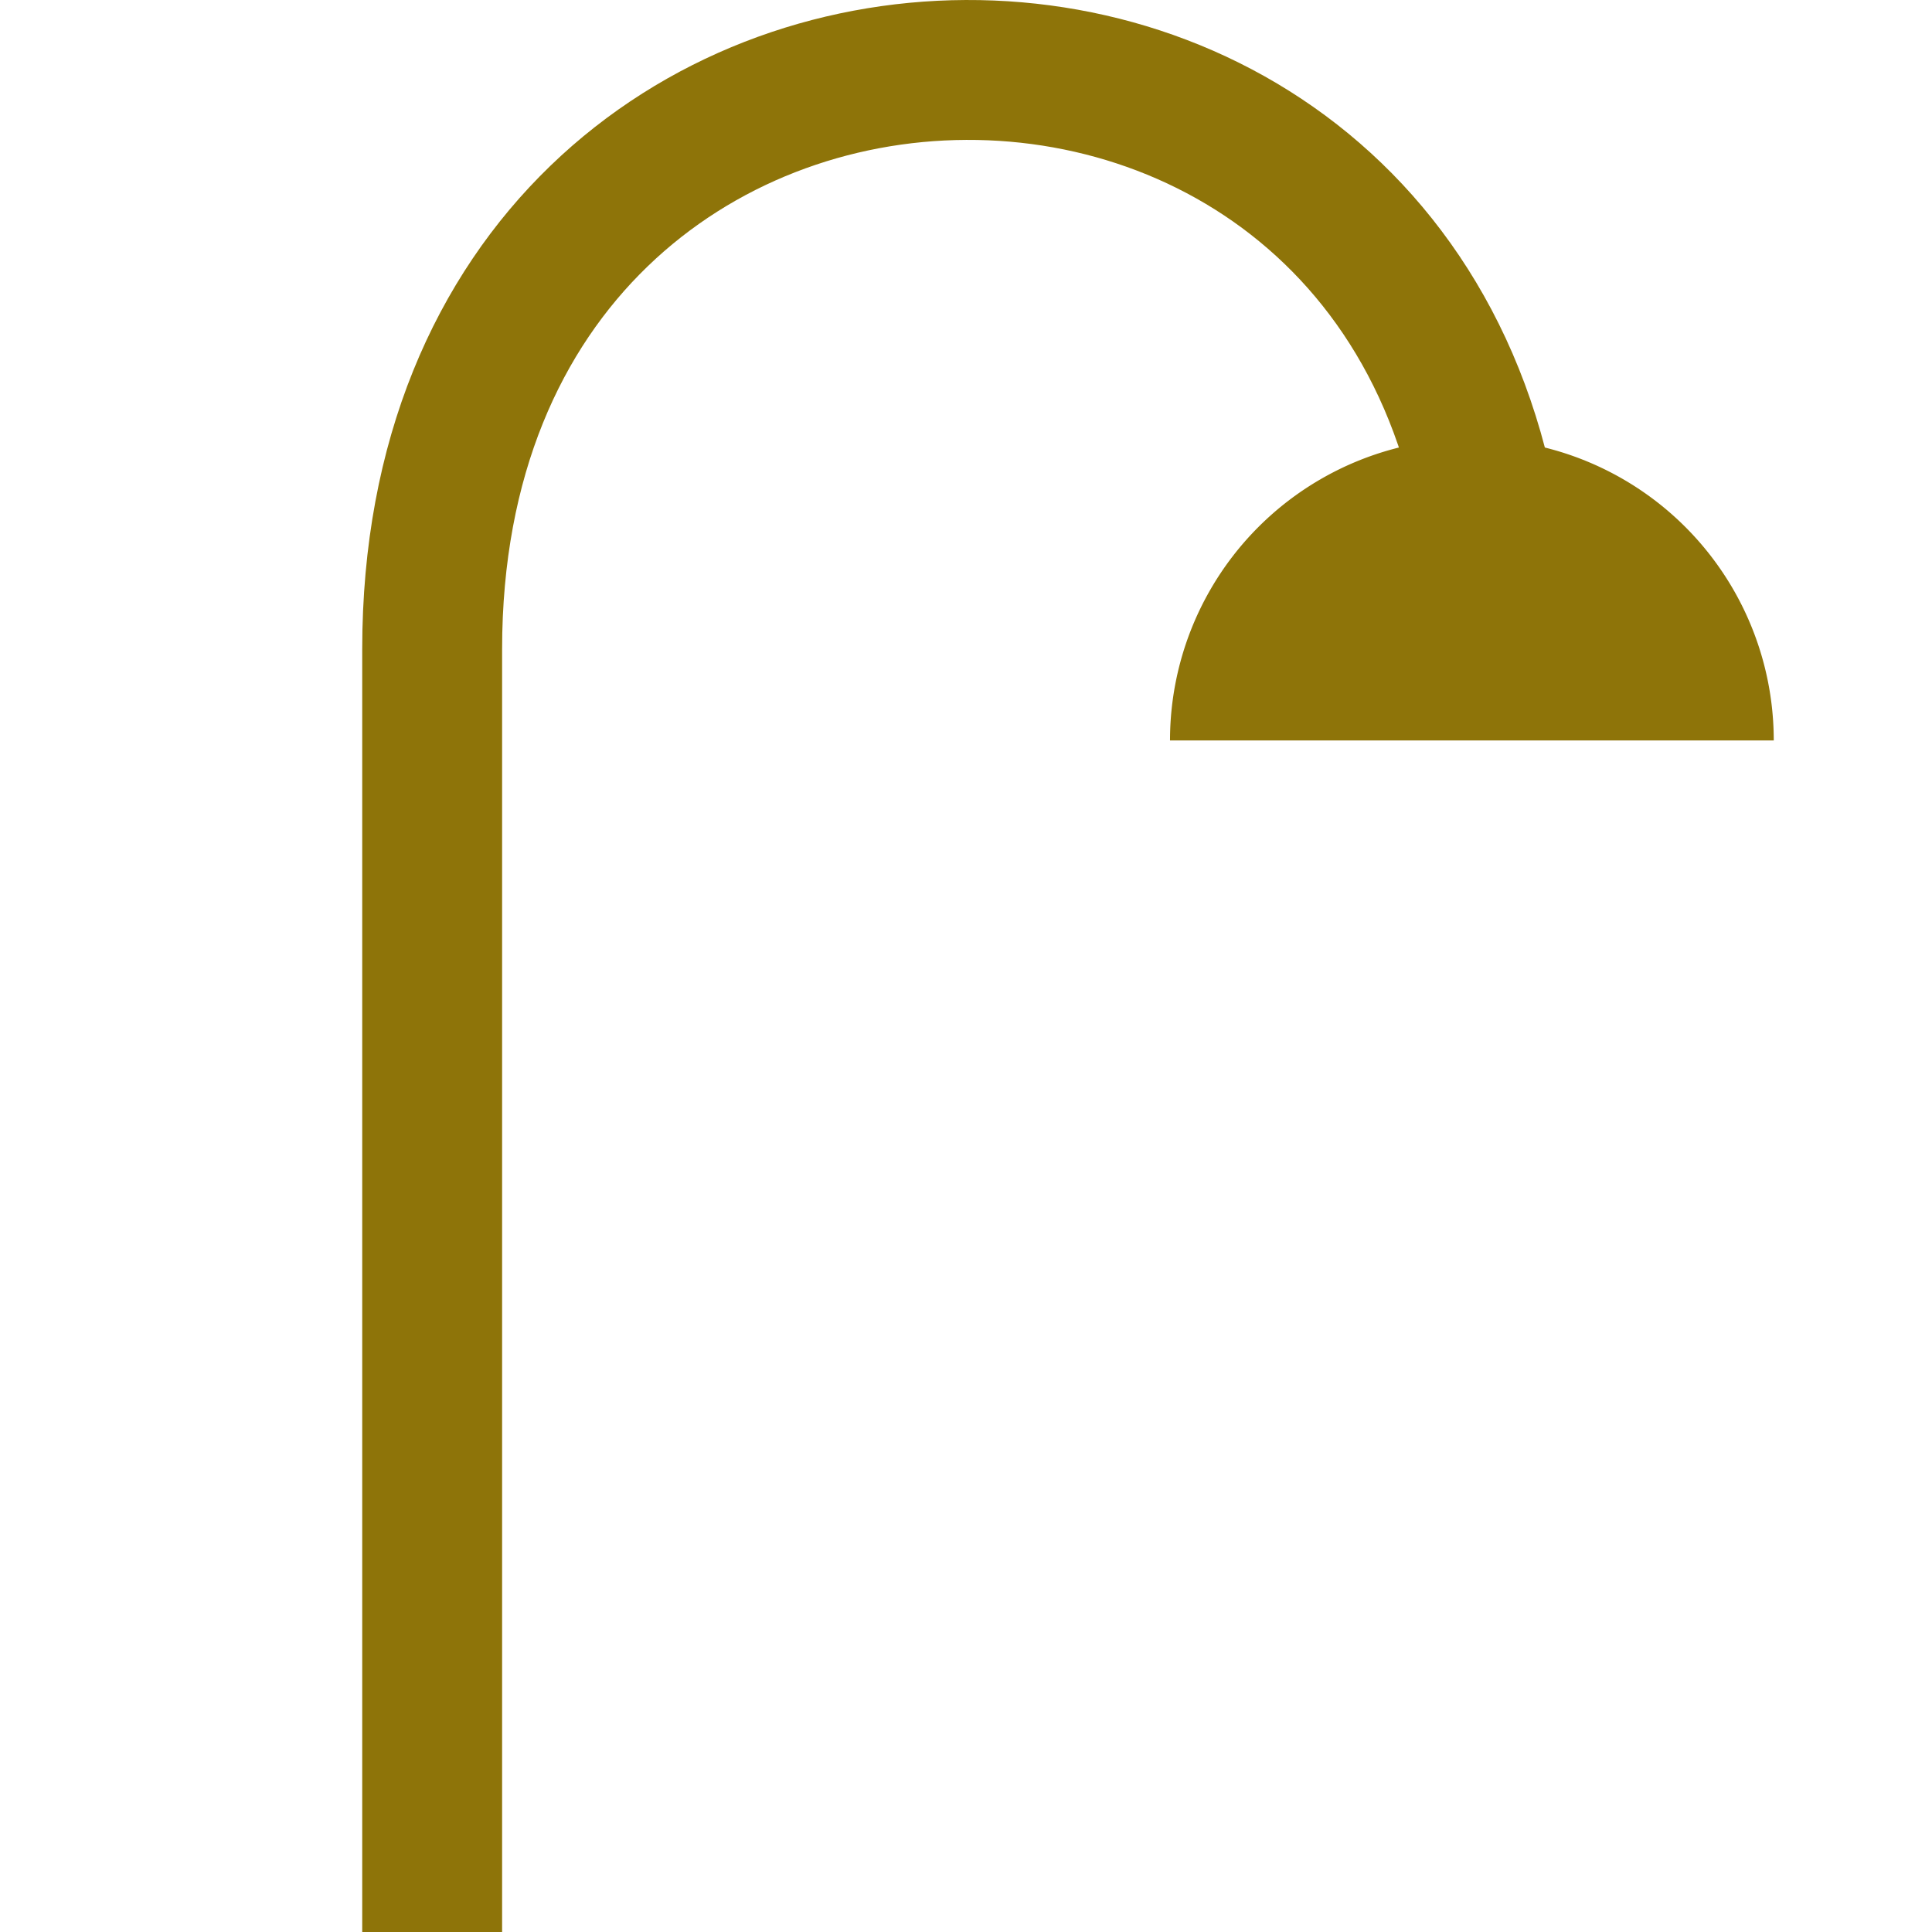 <?xml version="1.0" encoding="UTF-8" standalone="no"?>
<!-- Created with Inkscape (http://www.inkscape.org/) -->

<svg
   xmlns:dc="http://purl.org/dc/elements/1.1/"
   xmlns:cc="http://creativecommons.org/ns#"
   xmlns:rdf="http://www.w3.org/1999/02/22-rdf-syntax-ns#"
   xmlns:svg="http://www.w3.org/2000/svg"
   xmlns="http://www.w3.org/2000/svg"
   xmlns:sodipodi="http://sodipodi.sourceforge.net/DTD/sodipodi-0.dtd"
   xmlns:inkscape="http://www.inkscape.org/namespaces/inkscape"
   width="32"
   height="32"
   id="svg4151"
   version="1.1"
   inkscape:version="0.91 r13725"
   viewBox="0 0 32 32"
   sodipodi:docname="man_made_lamp.svg"
   inkscape:export-filename="/home/adrien/Documents/Programmation/Web/panieravide.github.io/openlevelup/img/man_made_lamp.png"
   inkscape:export-xdpi="67.5"
   inkscape:export-ydpi="67.5">
  <defs
     id="defs4153" />
  <sodipodi:namedview
     id="base"
     pagecolor="#ffffff"
     bordercolor="#666666"
     borderopacity="1.0"
     inkscape:pageopacity="0.0"
     inkscape:pageshadow="2"
     inkscape:zoom="15.836083"
     inkscape:cx="19.941488"
     inkscape:cy="15.263181"
     inkscape:current-layer="layer1"
     showgrid="true"
     inkscape:grid-bbox="true"
     inkscape:document-units="px"
     inkscape:window-width="1920"
     inkscape:window-height="1056"
     inkscape:window-x="1600"
     inkscape:window-y="0"
     inkscape:window-maximized="1" />
  <g
     id="layer1"
     inkscape:label="Layer 1"
     inkscape:groupmode="layer">
    <path
       style="fill:none;fill-rule:evenodd;stroke:#8e7409;stroke-width:2.317;stroke-linecap:butt;stroke-linejoin:miter;stroke-miterlimit:4;stroke-dasharray:none;stroke-opacity:1"
       d="m 7.158,32 0,-21.247 c 0,-12.713 17.683,-12.872 17.683,-1.59e-4"
       id="path4699"
       inkscape:connector-curvature="0"
       sodipodi:nodetypes="ccc" />
    <path
       style="opacity:1;fill:#8e7409;fill-opacity:1;fill-rule:nonzero;stroke:none;stroke-width:1;stroke-linecap:round;stroke-miterlimit:4;stroke-dasharray:none;stroke-dashoffset:0;stroke-opacity:1"
       id="path4703"
       sodipodi:type="arc"
       sodipodi:cx="24.378803"
       sodipodi:cy="-12.263985"
       sodipodi:rx="5"
       sodipodi:ry="5"
       sodipodi:start="0"
       sodipodi:end="3.1415927"
       d="m 29.379,-12.264 a 5,5 0 0 1 -2.5,4.33 5,5 0 0 1 -5,-1e-7 5,5 0 0 1 -2.5,-4.33 l 5,0 z"
       transform="scale(1,-1)" />
  </g>
</svg>

